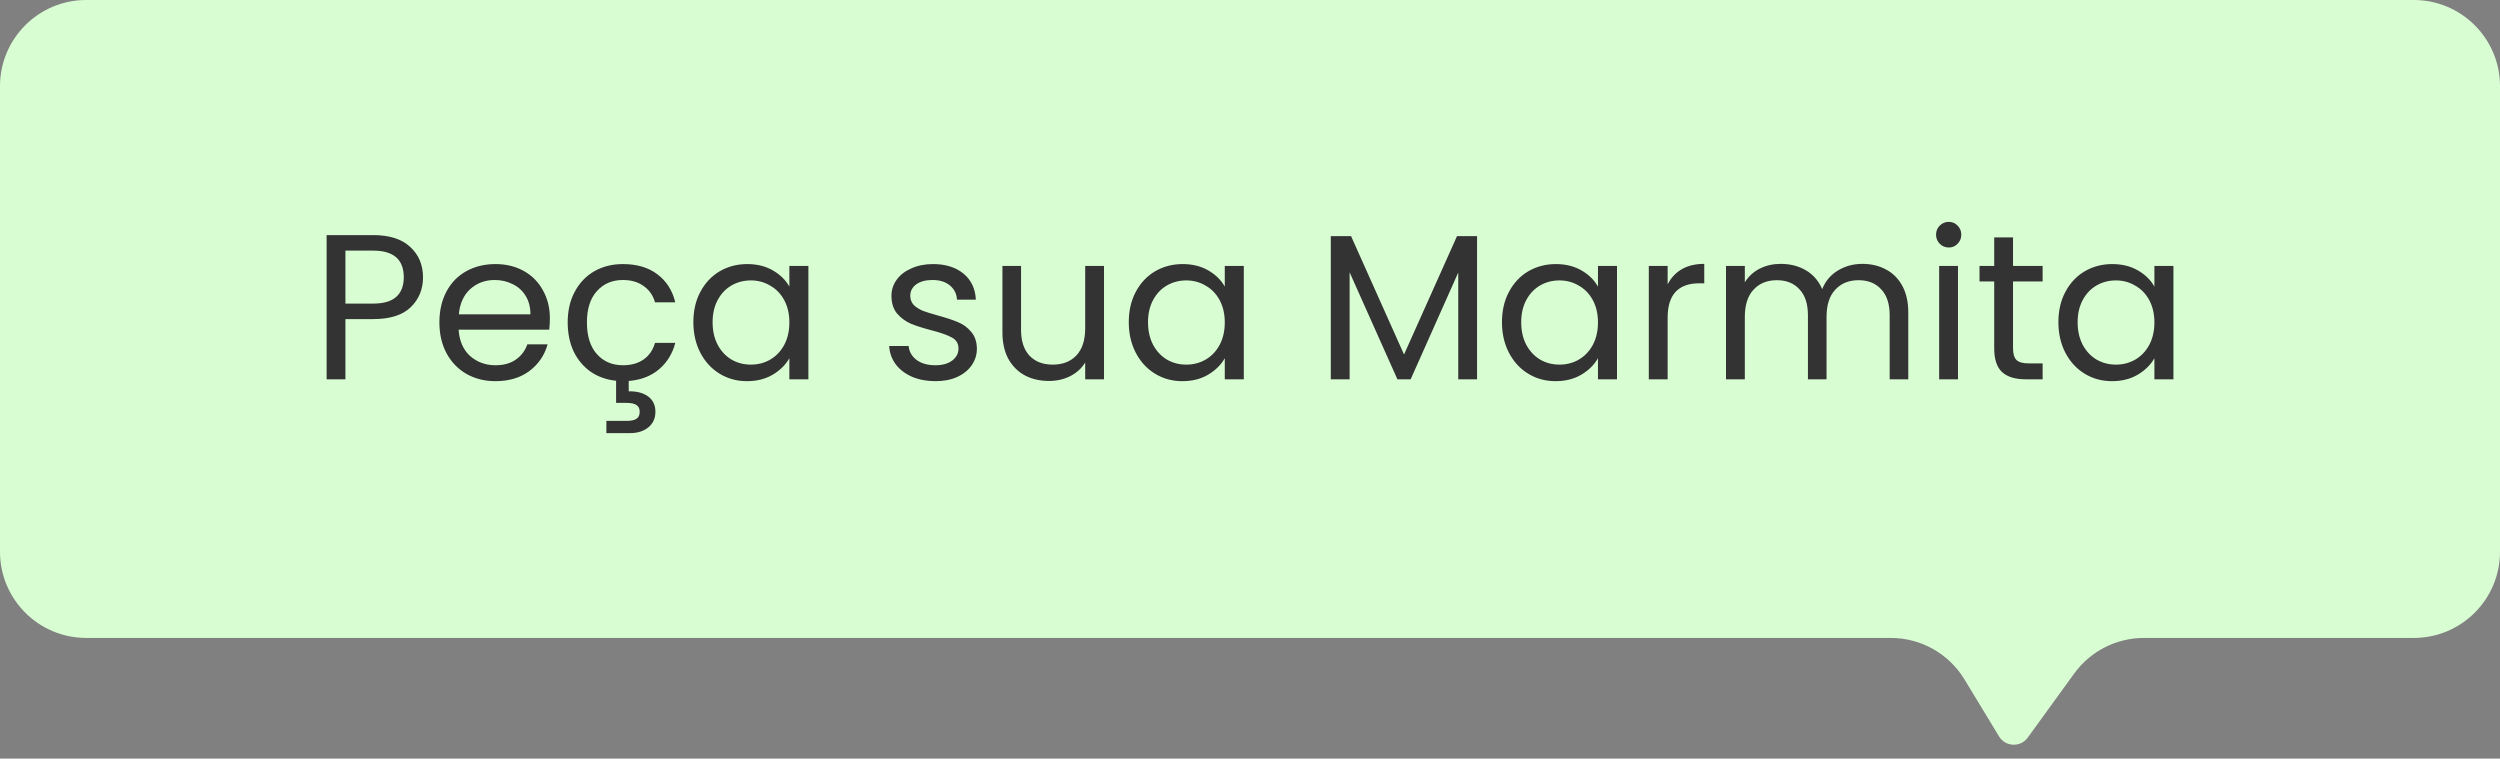 <svg width="145" height="44" viewBox="0 0 145 44" fill="none" xmlns="http://www.w3.org/2000/svg">
<rect x="0" y="0" width="145" height="44" fill="#808080" stroke="none"/>
<path d="M0 5C0 2.239 2.239 0 5 0H140C142.761 0 145 2.239 145 5V32C145 34.761 142.761 37 140 37H124.351C122.748 37 121.243 37.768 120.303 39.065L117.609 42.781C117.189 43.36 116.315 43.324 115.944 42.712L113.941 39.408C113.035 37.913 111.414 37 109.666 37H5C2.239 37 0 34.761 0 32V5Z" fill="#D9FDD3"/>
<path d="M24.535 16.084C24.535 16.78 24.296 17.36 23.816 17.824C23.343 18.28 22.619 18.508 21.643 18.508H20.035V22H18.944V13.636H21.643C22.587 13.636 23.303 13.864 23.791 14.32C24.288 14.776 24.535 15.364 24.535 16.084ZM21.643 17.608C22.252 17.608 22.7 17.476 22.988 17.212C23.276 16.948 23.419 16.572 23.419 16.084C23.419 15.052 22.828 14.536 21.643 14.536H20.035V17.608H21.643ZM31.893 18.46C31.893 18.668 31.881 18.888 31.857 19.12H26.601C26.641 19.768 26.861 20.276 27.261 20.644C27.669 21.004 28.161 21.184 28.737 21.184C29.209 21.184 29.601 21.076 29.913 20.86C30.233 20.636 30.457 20.34 30.585 19.972H31.761C31.585 20.604 31.233 21.12 30.705 21.52C30.177 21.912 29.521 22.108 28.737 22.108C28.113 22.108 27.553 21.968 27.057 21.688C26.569 21.408 26.185 21.012 25.905 20.5C25.625 19.98 25.485 19.38 25.485 18.7C25.485 18.02 25.621 17.424 25.893 16.912C26.165 16.4 26.545 16.008 27.033 15.736C27.529 15.456 28.097 15.316 28.737 15.316C29.361 15.316 29.913 15.452 30.393 15.724C30.873 15.996 31.241 16.372 31.497 16.852C31.761 17.324 31.893 17.86 31.893 18.46ZM30.765 18.232C30.765 17.816 30.673 17.46 30.489 17.164C30.305 16.86 30.053 16.632 29.733 16.48C29.421 16.32 29.073 16.24 28.689 16.24C28.137 16.24 27.665 16.416 27.273 16.768C26.889 17.12 26.669 17.608 26.613 18.232H30.765ZM36.13 21.184C36.61 21.184 37.01 21.072 37.33 20.848C37.65 20.624 37.87 20.304 37.99 19.888H39.166C39.006 20.512 38.69 21.024 38.218 21.424C37.754 21.816 37.17 22.04 36.466 22.096V22.696C36.938 22.688 37.314 22.788 37.594 22.996C37.874 23.204 38.014 23.5 38.014 23.884C38.014 24.26 37.878 24.56 37.606 24.784C37.334 25.008 36.982 25.12 36.55 25.12H35.17V24.412H36.334C36.598 24.412 36.79 24.372 36.91 24.292C37.038 24.212 37.102 24.076 37.102 23.884C37.102 23.7 37.038 23.568 36.91 23.488C36.79 23.408 36.598 23.368 36.334 23.368H35.734V22.084C35.182 22.028 34.694 21.856 34.27 21.568C33.846 21.272 33.514 20.88 33.274 20.392C33.042 19.896 32.926 19.332 32.926 18.7C32.926 18.02 33.062 17.428 33.334 16.924C33.606 16.412 33.982 16.016 34.462 15.736C34.95 15.456 35.506 15.316 36.13 15.316C36.938 15.316 37.602 15.512 38.122 15.904C38.65 16.296 38.998 16.84 39.166 17.536H37.99C37.878 17.136 37.658 16.82 37.33 16.588C37.01 16.356 36.61 16.24 36.13 16.24C35.506 16.24 35.002 16.456 34.618 16.888C34.234 17.312 34.042 17.916 34.042 18.7C34.042 19.492 34.234 20.104 34.618 20.536C35.002 20.968 35.506 21.184 36.13 21.184ZM40.215 18.688C40.215 18.016 40.351 17.428 40.623 16.924C40.895 16.412 41.267 16.016 41.739 15.736C42.219 15.456 42.751 15.316 43.335 15.316C43.911 15.316 44.411 15.44 44.835 15.688C45.259 15.936 45.575 16.248 45.783 16.624V15.424H46.887V22H45.783V20.776C45.567 21.16 45.243 21.48 44.811 21.736C44.387 21.984 43.891 22.108 43.323 22.108C42.739 22.108 42.211 21.964 41.739 21.676C41.267 21.388 40.895 20.984 40.623 20.464C40.351 19.944 40.215 19.352 40.215 18.688ZM45.783 18.7C45.783 18.204 45.683 17.772 45.483 17.404C45.283 17.036 45.011 16.756 44.667 16.564C44.331 16.364 43.959 16.264 43.551 16.264C43.143 16.264 42.771 16.36 42.435 16.552C42.099 16.744 41.831 17.024 41.631 17.392C41.431 17.76 41.331 18.192 41.331 18.688C41.331 19.192 41.431 19.632 41.631 20.008C41.831 20.376 42.099 20.66 42.435 20.86C42.771 21.052 43.143 21.148 43.551 21.148C43.959 21.148 44.331 21.052 44.667 20.86C45.011 20.66 45.283 20.376 45.483 20.008C45.683 19.632 45.783 19.196 45.783 18.7ZM54.26 22.108C53.756 22.108 53.304 22.024 52.904 21.856C52.504 21.68 52.188 21.44 51.956 21.136C51.724 20.824 51.596 20.468 51.572 20.068H52.7C52.732 20.396 52.884 20.664 53.156 20.872C53.436 21.08 53.8 21.184 54.248 21.184C54.664 21.184 54.992 21.092 55.232 20.908C55.472 20.724 55.592 20.492 55.592 20.212C55.592 19.924 55.464 19.712 55.208 19.576C54.952 19.432 54.556 19.292 54.02 19.156C53.532 19.028 53.132 18.9 52.82 18.772C52.516 18.636 52.252 18.44 52.028 18.184C51.812 17.92 51.704 17.576 51.704 17.152C51.704 16.816 51.804 16.508 52.004 16.228C52.204 15.948 52.488 15.728 52.856 15.568C53.224 15.4 53.644 15.316 54.116 15.316C54.844 15.316 55.432 15.5 55.88 15.868C56.328 16.236 56.568 16.74 56.6 17.38H55.508C55.484 17.036 55.344 16.76 55.088 16.552C54.84 16.344 54.504 16.24 54.08 16.24C53.688 16.24 53.376 16.324 53.144 16.492C52.912 16.66 52.796 16.88 52.796 17.152C52.796 17.368 52.864 17.548 53 17.692C53.144 17.828 53.32 17.94 53.528 18.028C53.744 18.108 54.04 18.2 54.416 18.304C54.888 18.432 55.272 18.56 55.568 18.688C55.864 18.808 56.116 18.992 56.324 19.24C56.54 19.488 56.652 19.812 56.66 20.212C56.66 20.572 56.56 20.896 56.36 21.184C56.16 21.472 55.876 21.7 55.508 21.868C55.148 22.028 54.732 22.108 54.26 22.108ZM64.033 15.424V22H62.941V21.028C62.733 21.364 62.441 21.628 62.065 21.82C61.697 22.004 61.289 22.096 60.841 22.096C60.329 22.096 59.869 21.992 59.461 21.784C59.053 21.568 58.729 21.248 58.489 20.824C58.257 20.4 58.141 19.884 58.141 19.276V15.424H59.221V19.132C59.221 19.78 59.385 20.28 59.713 20.632C60.041 20.976 60.489 21.148 61.057 21.148C61.641 21.148 62.101 20.968 62.437 20.608C62.773 20.248 62.941 19.724 62.941 19.036V15.424H64.033ZM65.469 18.688C65.469 18.016 65.605 17.428 65.877 16.924C66.149 16.412 66.521 16.016 66.993 15.736C67.473 15.456 68.005 15.316 68.589 15.316C69.165 15.316 69.665 15.44 70.089 15.688C70.513 15.936 70.829 16.248 71.037 16.624V15.424H72.141V22H71.037V20.776C70.821 21.16 70.497 21.48 70.065 21.736C69.641 21.984 69.145 22.108 68.577 22.108C67.993 22.108 67.465 21.964 66.993 21.676C66.521 21.388 66.149 20.984 65.877 20.464C65.605 19.944 65.469 19.352 65.469 18.688ZM71.037 18.7C71.037 18.204 70.937 17.772 70.737 17.404C70.537 17.036 70.265 16.756 69.921 16.564C69.585 16.364 69.213 16.264 68.805 16.264C68.397 16.264 68.025 16.36 67.689 16.552C67.353 16.744 67.085 17.024 66.885 17.392C66.685 17.76 66.585 18.192 66.585 18.688C66.585 19.192 66.685 19.632 66.885 20.008C67.085 20.376 67.353 20.66 67.689 20.86C68.025 21.052 68.397 21.148 68.805 21.148C69.213 21.148 69.585 21.052 69.921 20.86C70.265 20.66 70.537 20.376 70.737 20.008C70.937 19.632 71.037 19.196 71.037 18.7ZM85.67 13.696V22H84.578V15.808L81.818 22H81.05L78.278 15.796V22H77.186V13.696H78.362L81.434 20.56L84.506 13.696H85.67ZM87.114 18.688C87.114 18.016 87.25 17.428 87.522 16.924C87.794 16.412 88.166 16.016 88.638 15.736C89.118 15.456 89.65 15.316 90.234 15.316C90.81 15.316 91.31 15.44 91.734 15.688C92.158 15.936 92.474 16.248 92.682 16.624V15.424H93.786V22H92.682V20.776C92.466 21.16 92.142 21.48 91.71 21.736C91.286 21.984 90.79 22.108 90.222 22.108C89.638 22.108 89.11 21.964 88.638 21.676C88.166 21.388 87.794 20.984 87.522 20.464C87.25 19.944 87.114 19.352 87.114 18.688ZM92.682 18.7C92.682 18.204 92.582 17.772 92.382 17.404C92.182 17.036 91.91 16.756 91.566 16.564C91.23 16.364 90.858 16.264 90.45 16.264C90.042 16.264 89.67 16.36 89.334 16.552C88.998 16.744 88.73 17.024 88.53 17.392C88.33 17.76 88.23 18.192 88.23 18.688C88.23 19.192 88.33 19.632 88.53 20.008C88.73 20.376 88.998 20.66 89.334 20.86C89.67 21.052 90.042 21.148 90.45 21.148C90.858 21.148 91.23 21.052 91.566 20.86C91.91 20.66 92.182 20.376 92.382 20.008C92.582 19.632 92.682 19.196 92.682 18.7ZM96.723 16.492C96.915 16.116 97.187 15.824 97.539 15.616C97.899 15.408 98.335 15.304 98.847 15.304V16.432H98.559C97.335 16.432 96.723 17.096 96.723 18.424V22H95.631V15.424H96.723V16.492ZM108.016 15.304C108.528 15.304 108.984 15.412 109.384 15.628C109.784 15.836 110.1 16.152 110.332 16.576C110.564 17 110.68 17.516 110.68 18.124V22H109.6V18.28C109.6 17.624 109.436 17.124 109.108 16.78C108.788 16.428 108.352 16.252 107.8 16.252C107.232 16.252 106.78 16.436 106.444 16.804C106.108 17.164 105.94 17.688 105.94 18.376V22H104.86V18.28C104.86 17.624 104.696 17.124 104.368 16.78C104.048 16.428 103.612 16.252 103.06 16.252C102.492 16.252 102.04 16.436 101.704 16.804C101.368 17.164 101.2 17.688 101.2 18.376V22H100.108V15.424H101.2V16.372C101.416 16.028 101.704 15.764 102.064 15.58C102.432 15.396 102.836 15.304 103.276 15.304C103.828 15.304 104.316 15.428 104.74 15.676C105.164 15.924 105.48 16.288 105.688 16.768C105.872 16.304 106.176 15.944 106.6 15.688C107.024 15.432 107.496 15.304 108.016 15.304ZM113.035 14.356C112.827 14.356 112.651 14.284 112.507 14.14C112.363 13.996 112.291 13.82 112.291 13.612C112.291 13.404 112.363 13.228 112.507 13.084C112.651 12.94 112.827 12.868 113.035 12.868C113.235 12.868 113.403 12.94 113.539 13.084C113.683 13.228 113.755 13.404 113.755 13.612C113.755 13.82 113.683 13.996 113.539 14.14C113.403 14.284 113.235 14.356 113.035 14.356ZM113.563 15.424V22H112.471V15.424H113.563ZM116.756 16.324V20.2C116.756 20.52 116.824 20.748 116.96 20.884C117.096 21.012 117.332 21.076 117.668 21.076H118.472V22H117.488C116.88 22 116.424 21.86 116.12 21.58C115.816 21.3 115.664 20.84 115.664 20.2V16.324H114.812V15.424H115.664V13.768H116.756V15.424H118.472V16.324H116.756ZM119.387 18.688C119.387 18.016 119.523 17.428 119.795 16.924C120.067 16.412 120.439 16.016 120.911 15.736C121.391 15.456 121.923 15.316 122.507 15.316C123.083 15.316 123.583 15.44 124.007 15.688C124.431 15.936 124.747 16.248 124.955 16.624V15.424H126.059V22H124.955V20.776C124.739 21.16 124.415 21.48 123.983 21.736C123.559 21.984 123.063 22.108 122.495 22.108C121.911 22.108 121.383 21.964 120.911 21.676C120.439 21.388 120.067 20.984 119.795 20.464C119.523 19.944 119.387 19.352 119.387 18.688ZM124.955 18.7C124.955 18.204 124.855 17.772 124.655 17.404C124.455 17.036 124.183 16.756 123.839 16.564C123.503 16.364 123.131 16.264 122.723 16.264C122.315 16.264 121.943 16.36 121.607 16.552C121.271 16.744 121.003 17.024 120.803 17.392C120.603 17.76 120.503 18.192 120.503 18.688C120.503 19.192 120.603 19.632 120.803 20.008C121.003 20.376 121.271 20.66 121.607 20.86C121.943 21.052 122.315 21.148 122.723 21.148C123.131 21.148 123.503 21.052 123.839 20.86C124.183 20.66 124.455 20.376 124.655 20.008C124.855 19.632 124.955 19.196 124.955 18.7Z" fill="#333333"/>
</svg>
